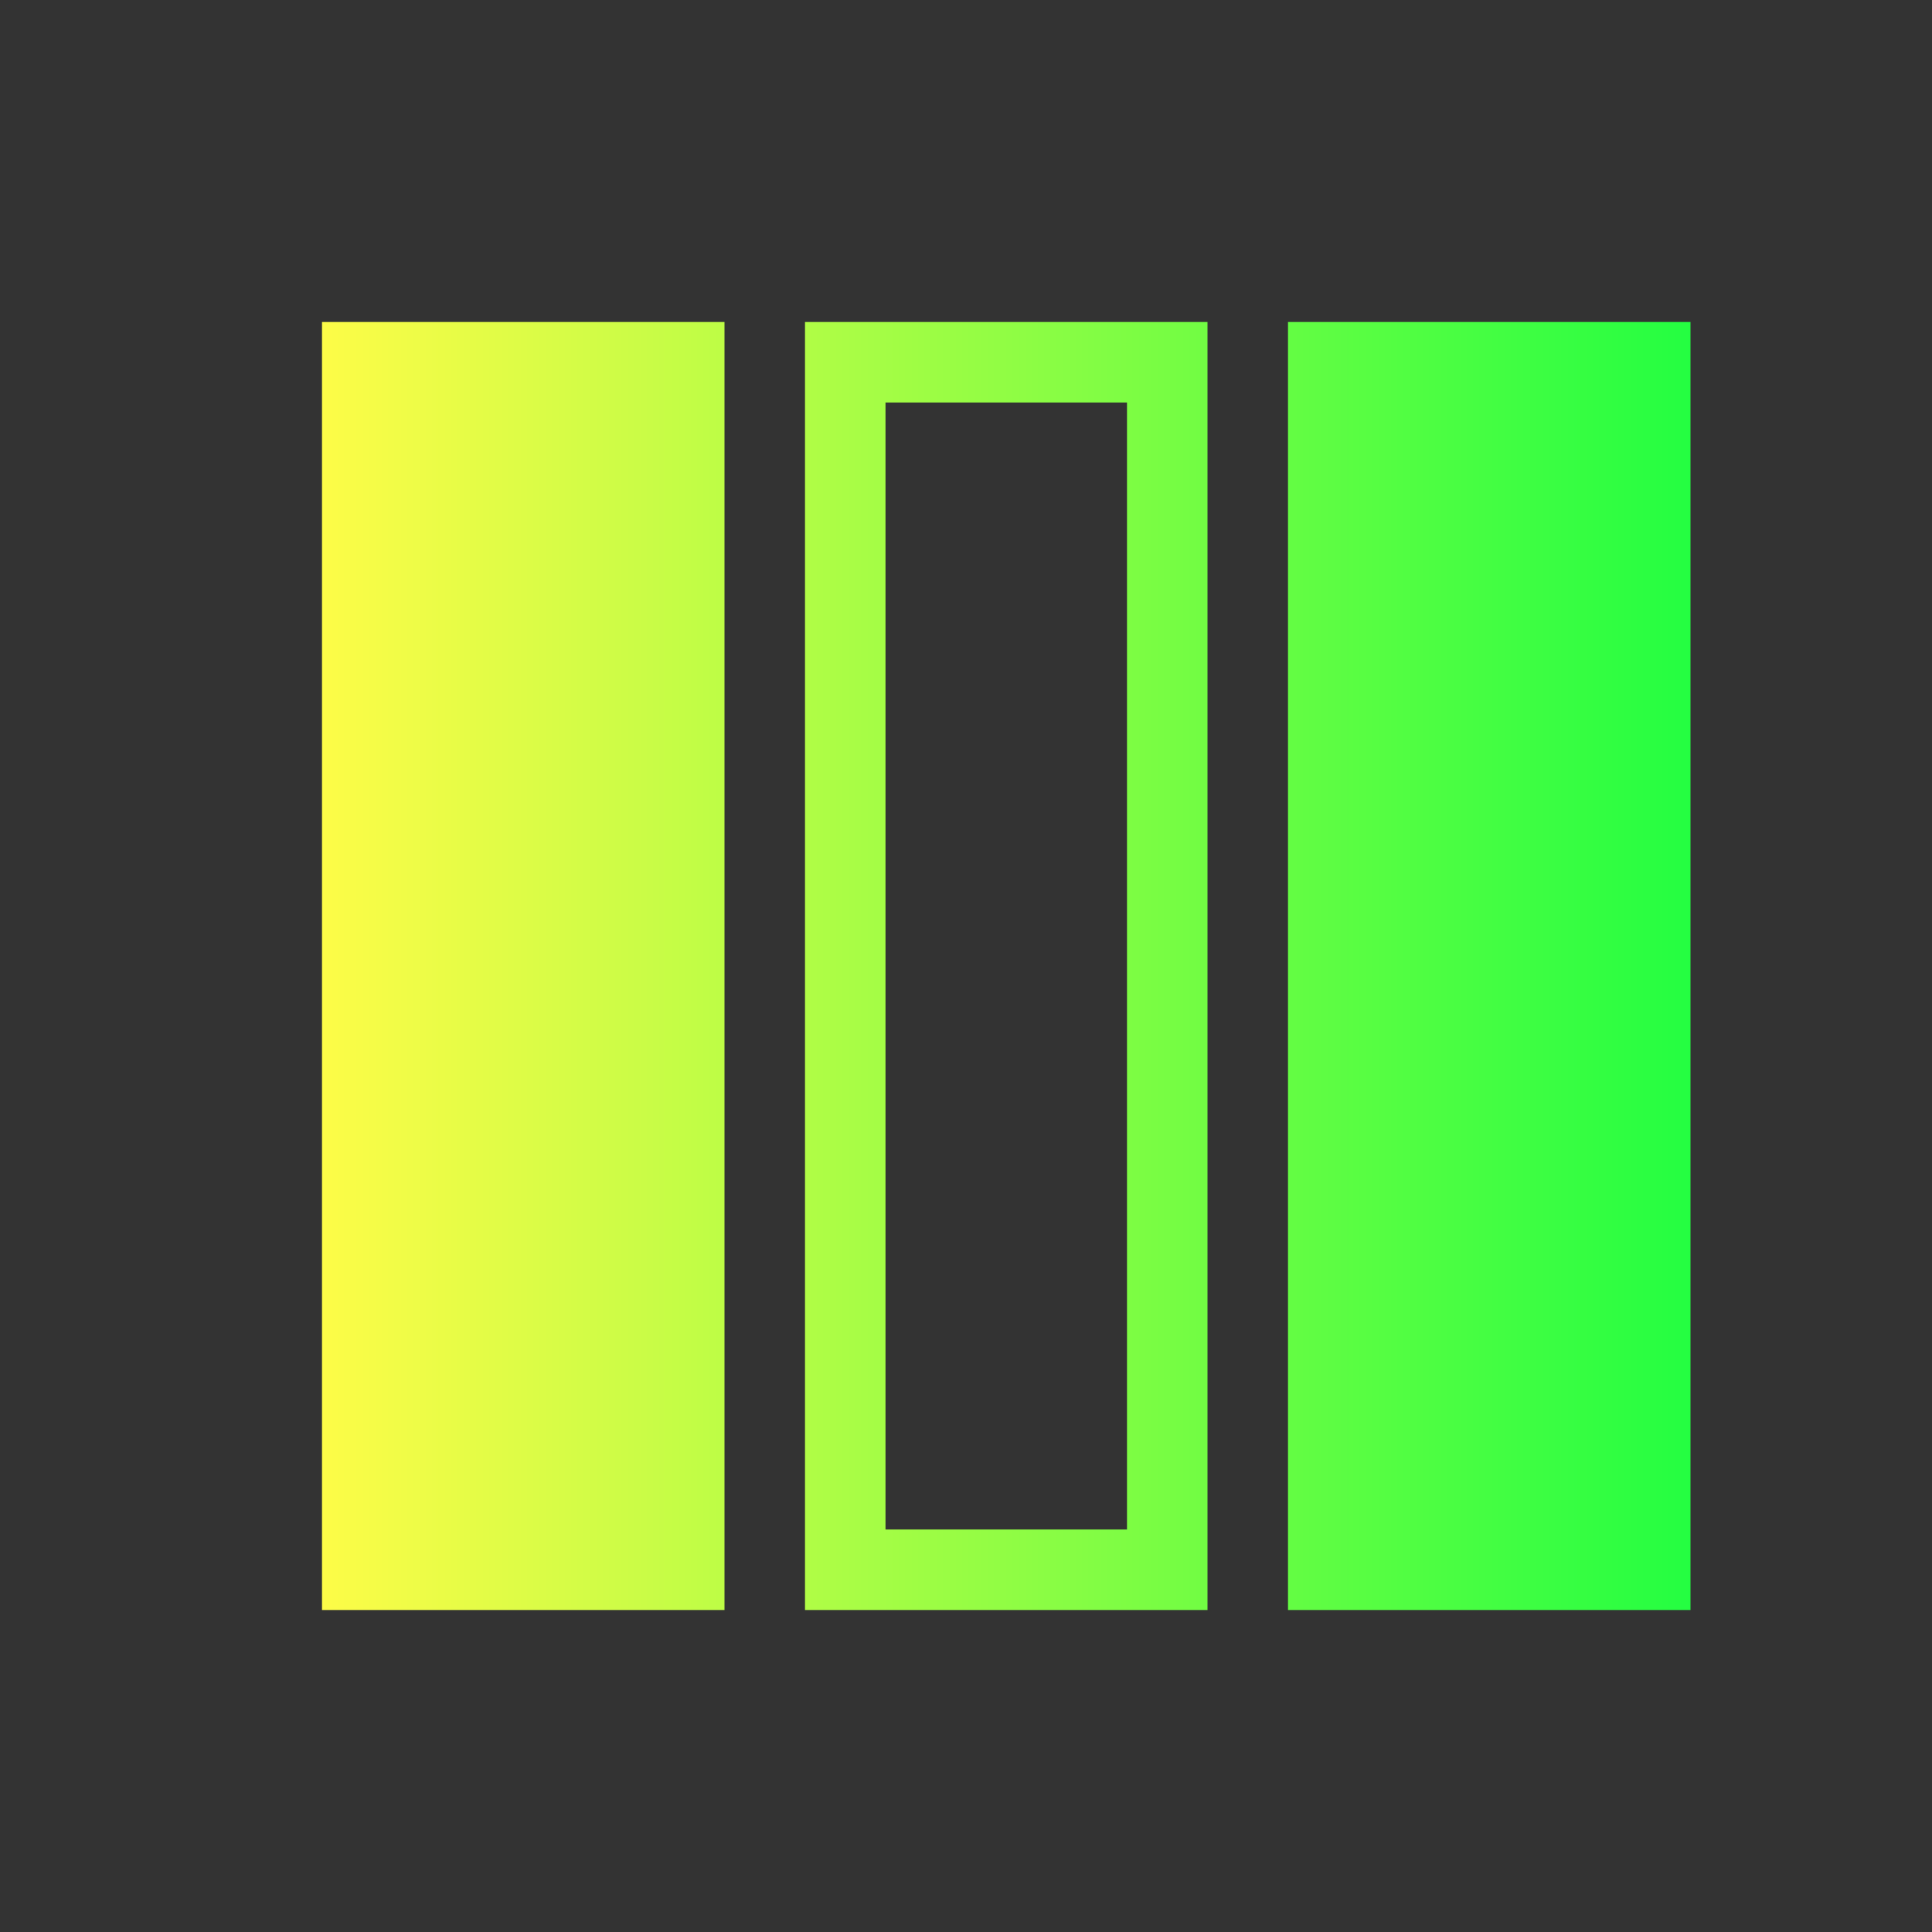 <svg width="24" height="24" viewBox="0 0 24 24" fill="none" xmlns="http://www.w3.org/2000/svg">
<rect x="0" y="0" width="24" height="24" fill="#333333" stroke="none"/>
<path d="M4 4V20H9V4H4ZM10 4V20H15V4H10ZM16 4V20H21V4H16ZM11 5H14V19H11V5Z" fill="url(#paint0_linear_10_17666)"/>
<defs>
<linearGradient id="paint0_linear_10_17666" x1="4" y1="12" x2="21" y2="12" gradientUnits="userSpaceOnUse">
<stop stop-color="#FDFC47"/>
<stop offset="1" stop-color="#24FE41"/>
</linearGradient>
</defs>
</svg>
